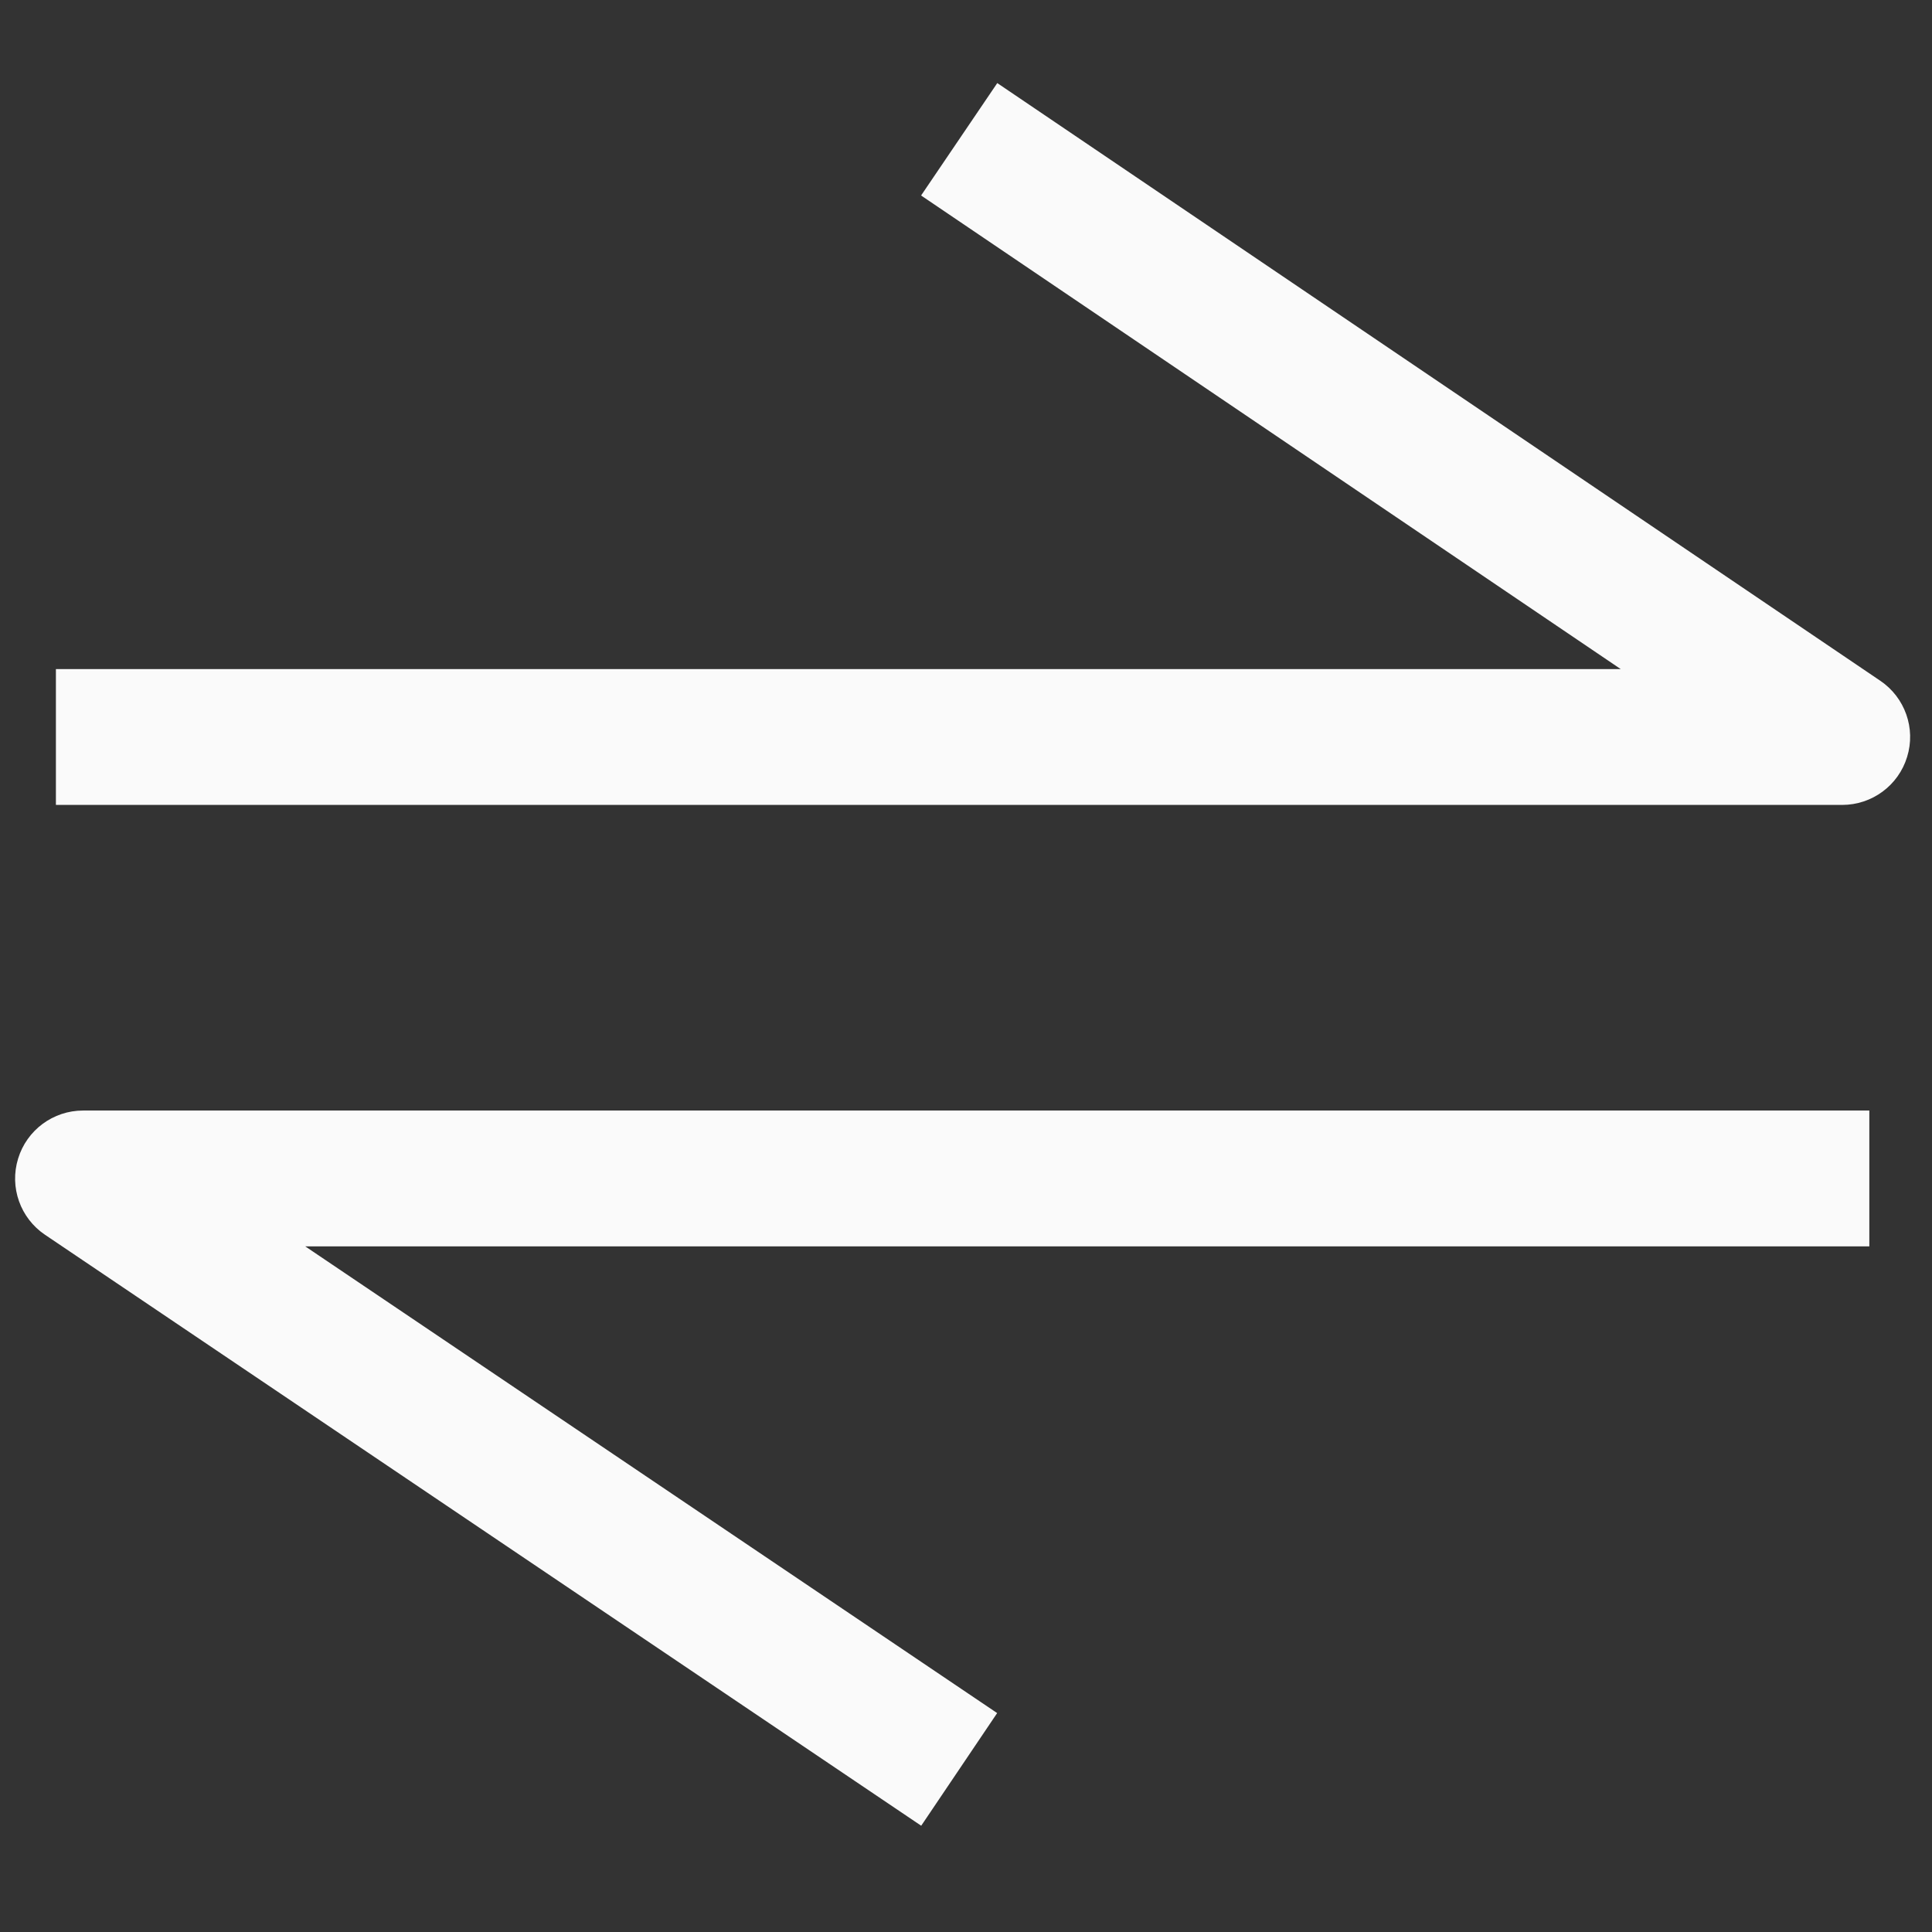 <svg width="16" height="16" viewBox="0 0 16 16" fill="none" xmlns="http://www.w3.org/2000/svg">
<rect x="0" y="0" width="16" height="16" fill="#333333" stroke="none"/>
<path fill-rule="evenodd" clip-rule="evenodd" d="M15.572 5.638L8.259 0.688L7.628 1.619L13.422 5.541H0.463V6.666H15.256C15.503 6.666 15.722 6.505 15.794 6.268C15.867 6.032 15.776 5.776 15.572 5.638ZM0.688 9.197C0.44 9.197 0.222 9.359 0.15 9.595C0.077 9.832 0.168 10.088 0.373 10.226L7.629 15.12L8.258 14.187L2.528 10.322H15.481V9.197H0.688Z" fill="#FAFAFA"/>
</svg>

